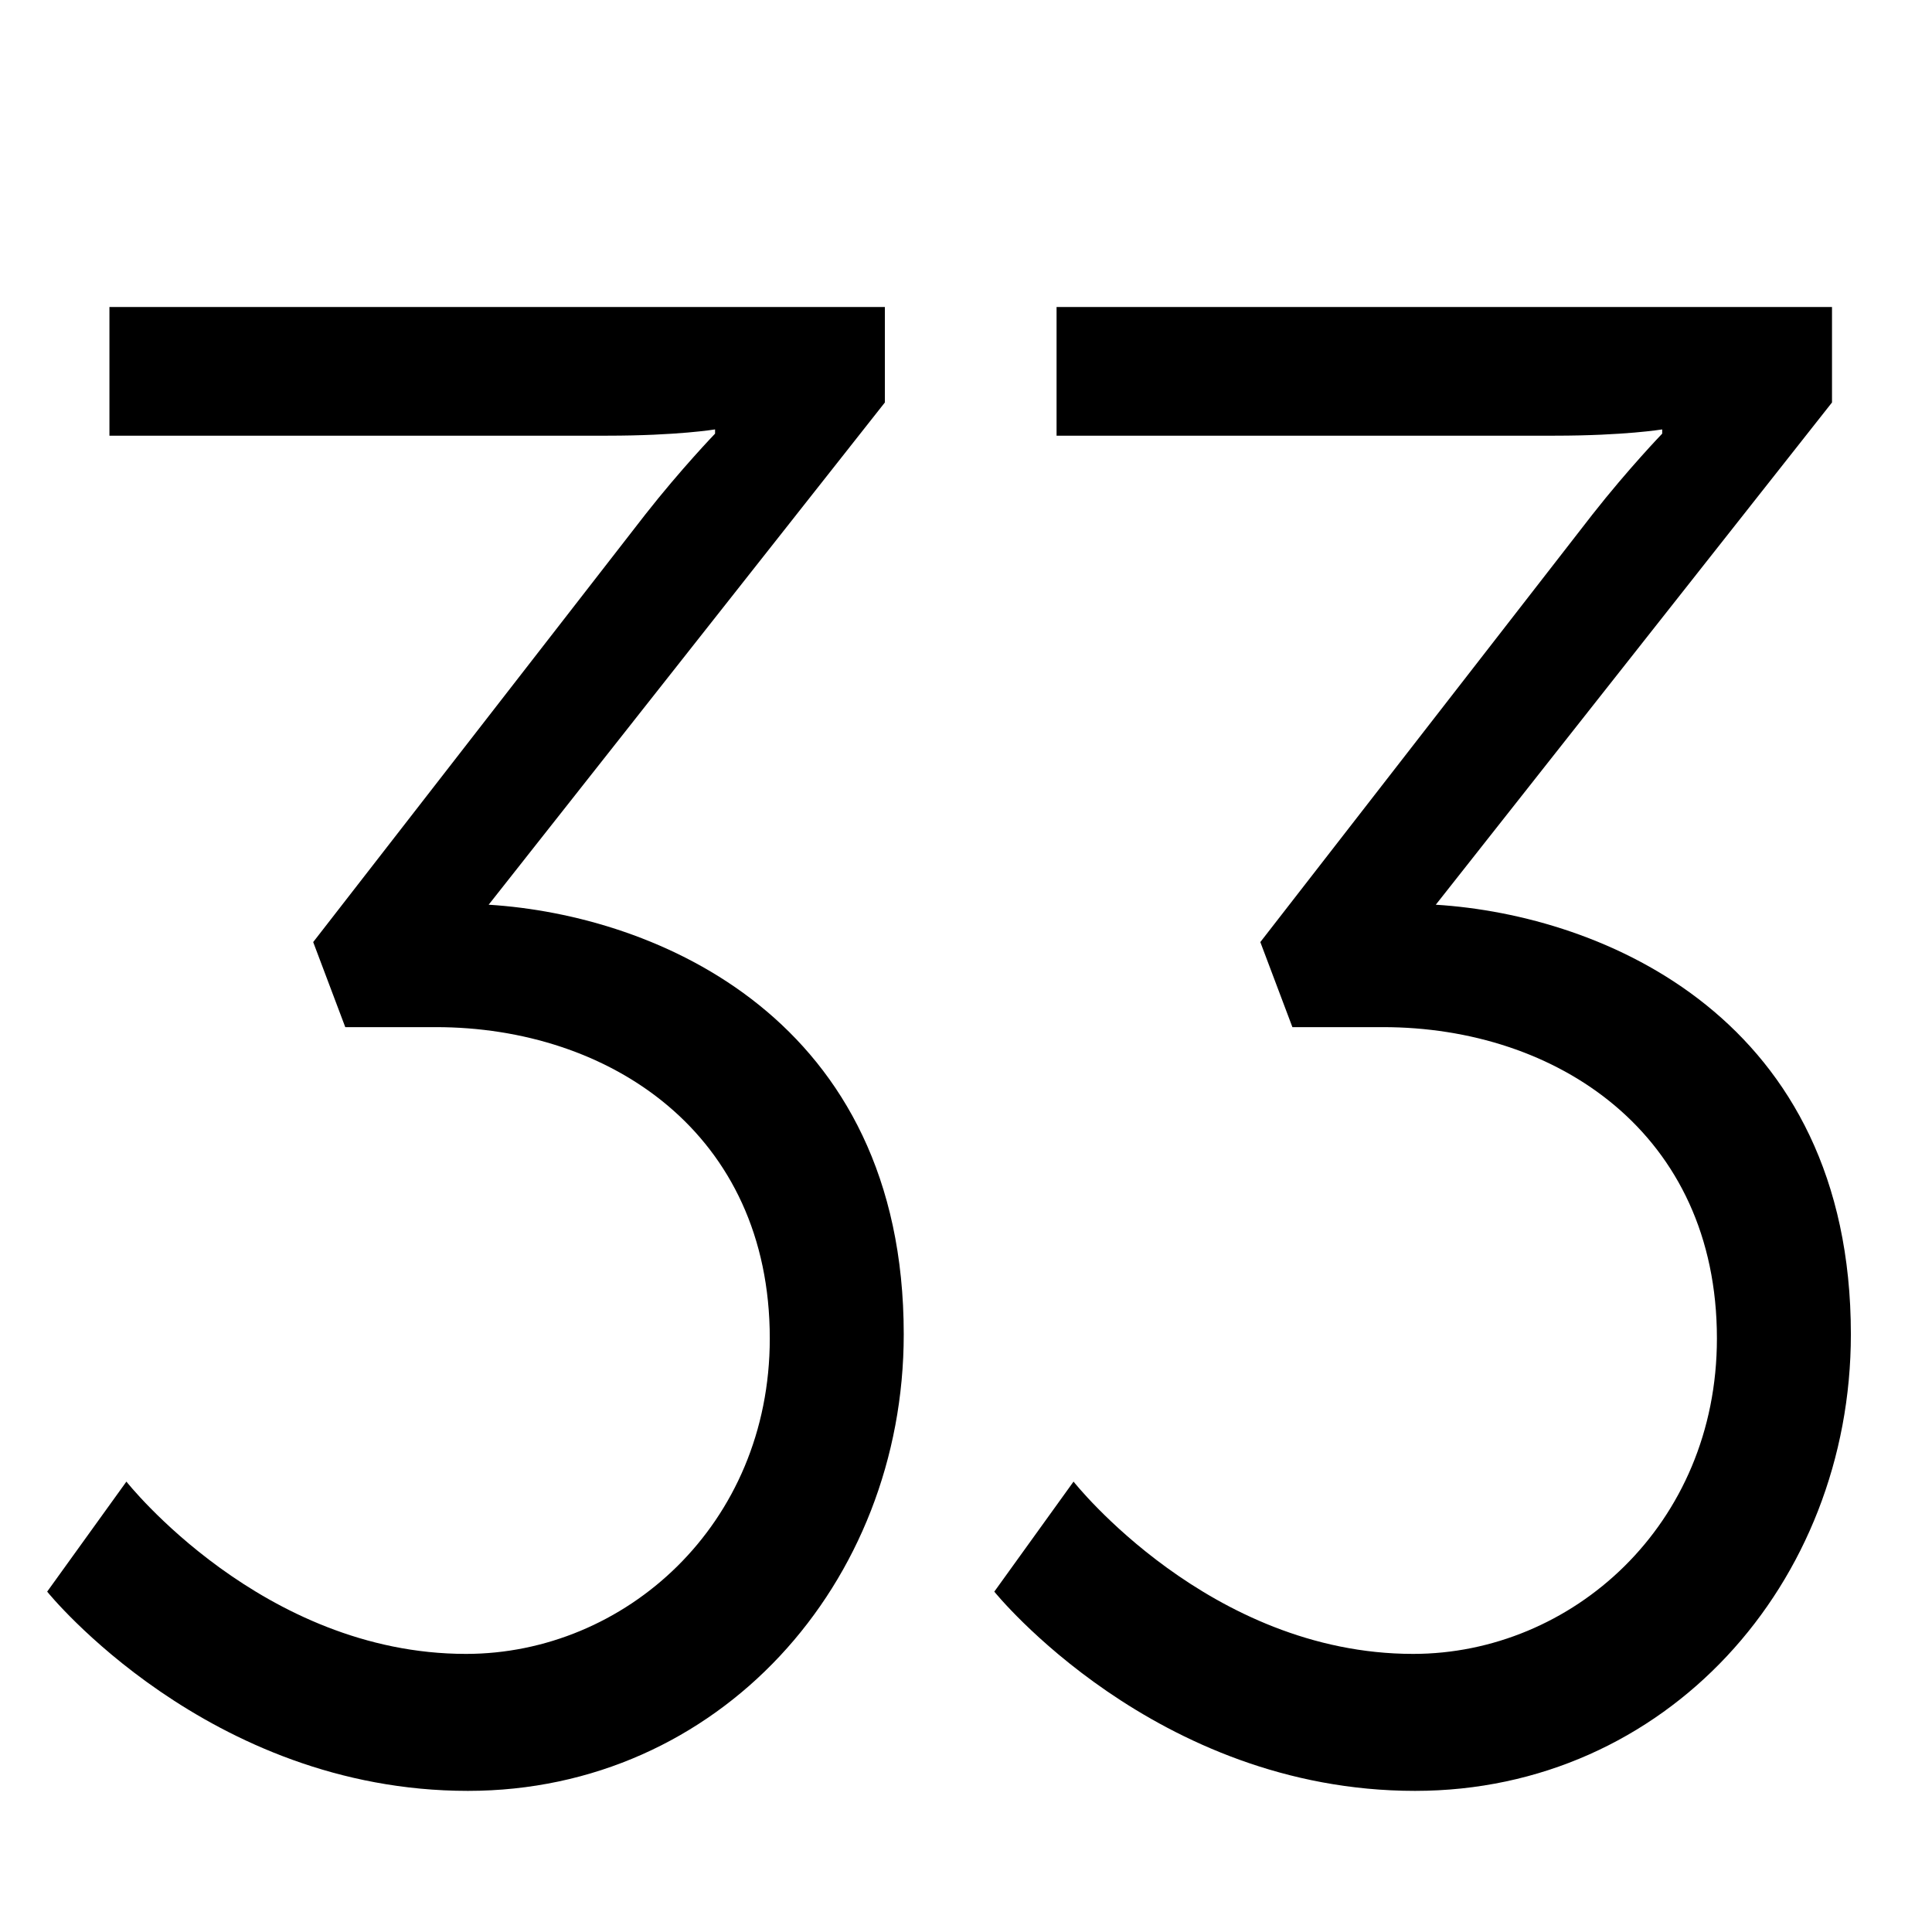 <?xml version="1.0" encoding="utf-8"?>
<!-- Generator: Adobe Illustrator 16.0.4, SVG Export Plug-In . SVG Version: 6.00 Build 0)  -->
<!DOCTYPE svg PUBLIC "-//W3C//DTD SVG 1.1//EN" "http://www.w3.org/Graphics/SVG/1.1/DTD/svg11.dtd">
<svg version="1.1" id="レイヤー_1" xmlns="http://www.w3.org/2000/svg" xmlns:xlink="http://www.w3.org/1999/xlink" x="0px"
	 y="0px" width="256px" height="256px" viewBox="0 0 256 256" enable-background="new 0 0 256 256" xml:space="preserve">
<g>
	<path d="M16.75,196.32c0,0,18,22.83,45,22.83c21,0,40.25-17.05,40.25-41.8c0-27.22-21.25-41.25-44.25-41.25h-12l-4.25-11.27
		l44-56.65c4.75-6.05,9.25-10.72,9.25-10.72V56.9c0,0-5,0.83-14.25,0.83h-66V40.68h102.75v12.65l-52.5,66.55
		c22.25,1.38,55,15.12,55,56.92c0,33-24.5,60.5-57.75,60.5c-34.5,0-55.75-26.4-55.75-26.4L16.75,196.32z"/>
	<path d="M142.25,196.32c0,0,18,22.83,45,22.83c21,0,40.25-17.05,40.25-41.8c0-27.22-21.25-41.25-44.25-41.25h-12L167,124.83
		l44-56.65c4.75-6.05,9.25-10.72,9.25-10.72V56.9c0,0-5,0.83-14.25,0.83h-66V40.68h102.75v12.65l-52.5,66.55
		c22.25,1.38,55,15.12,55,56.92c0,33-24.5,60.5-57.75,60.5c-34.5,0-55.75-26.4-55.75-26.4L142.25,196.32z"/>
</g>
</svg>
